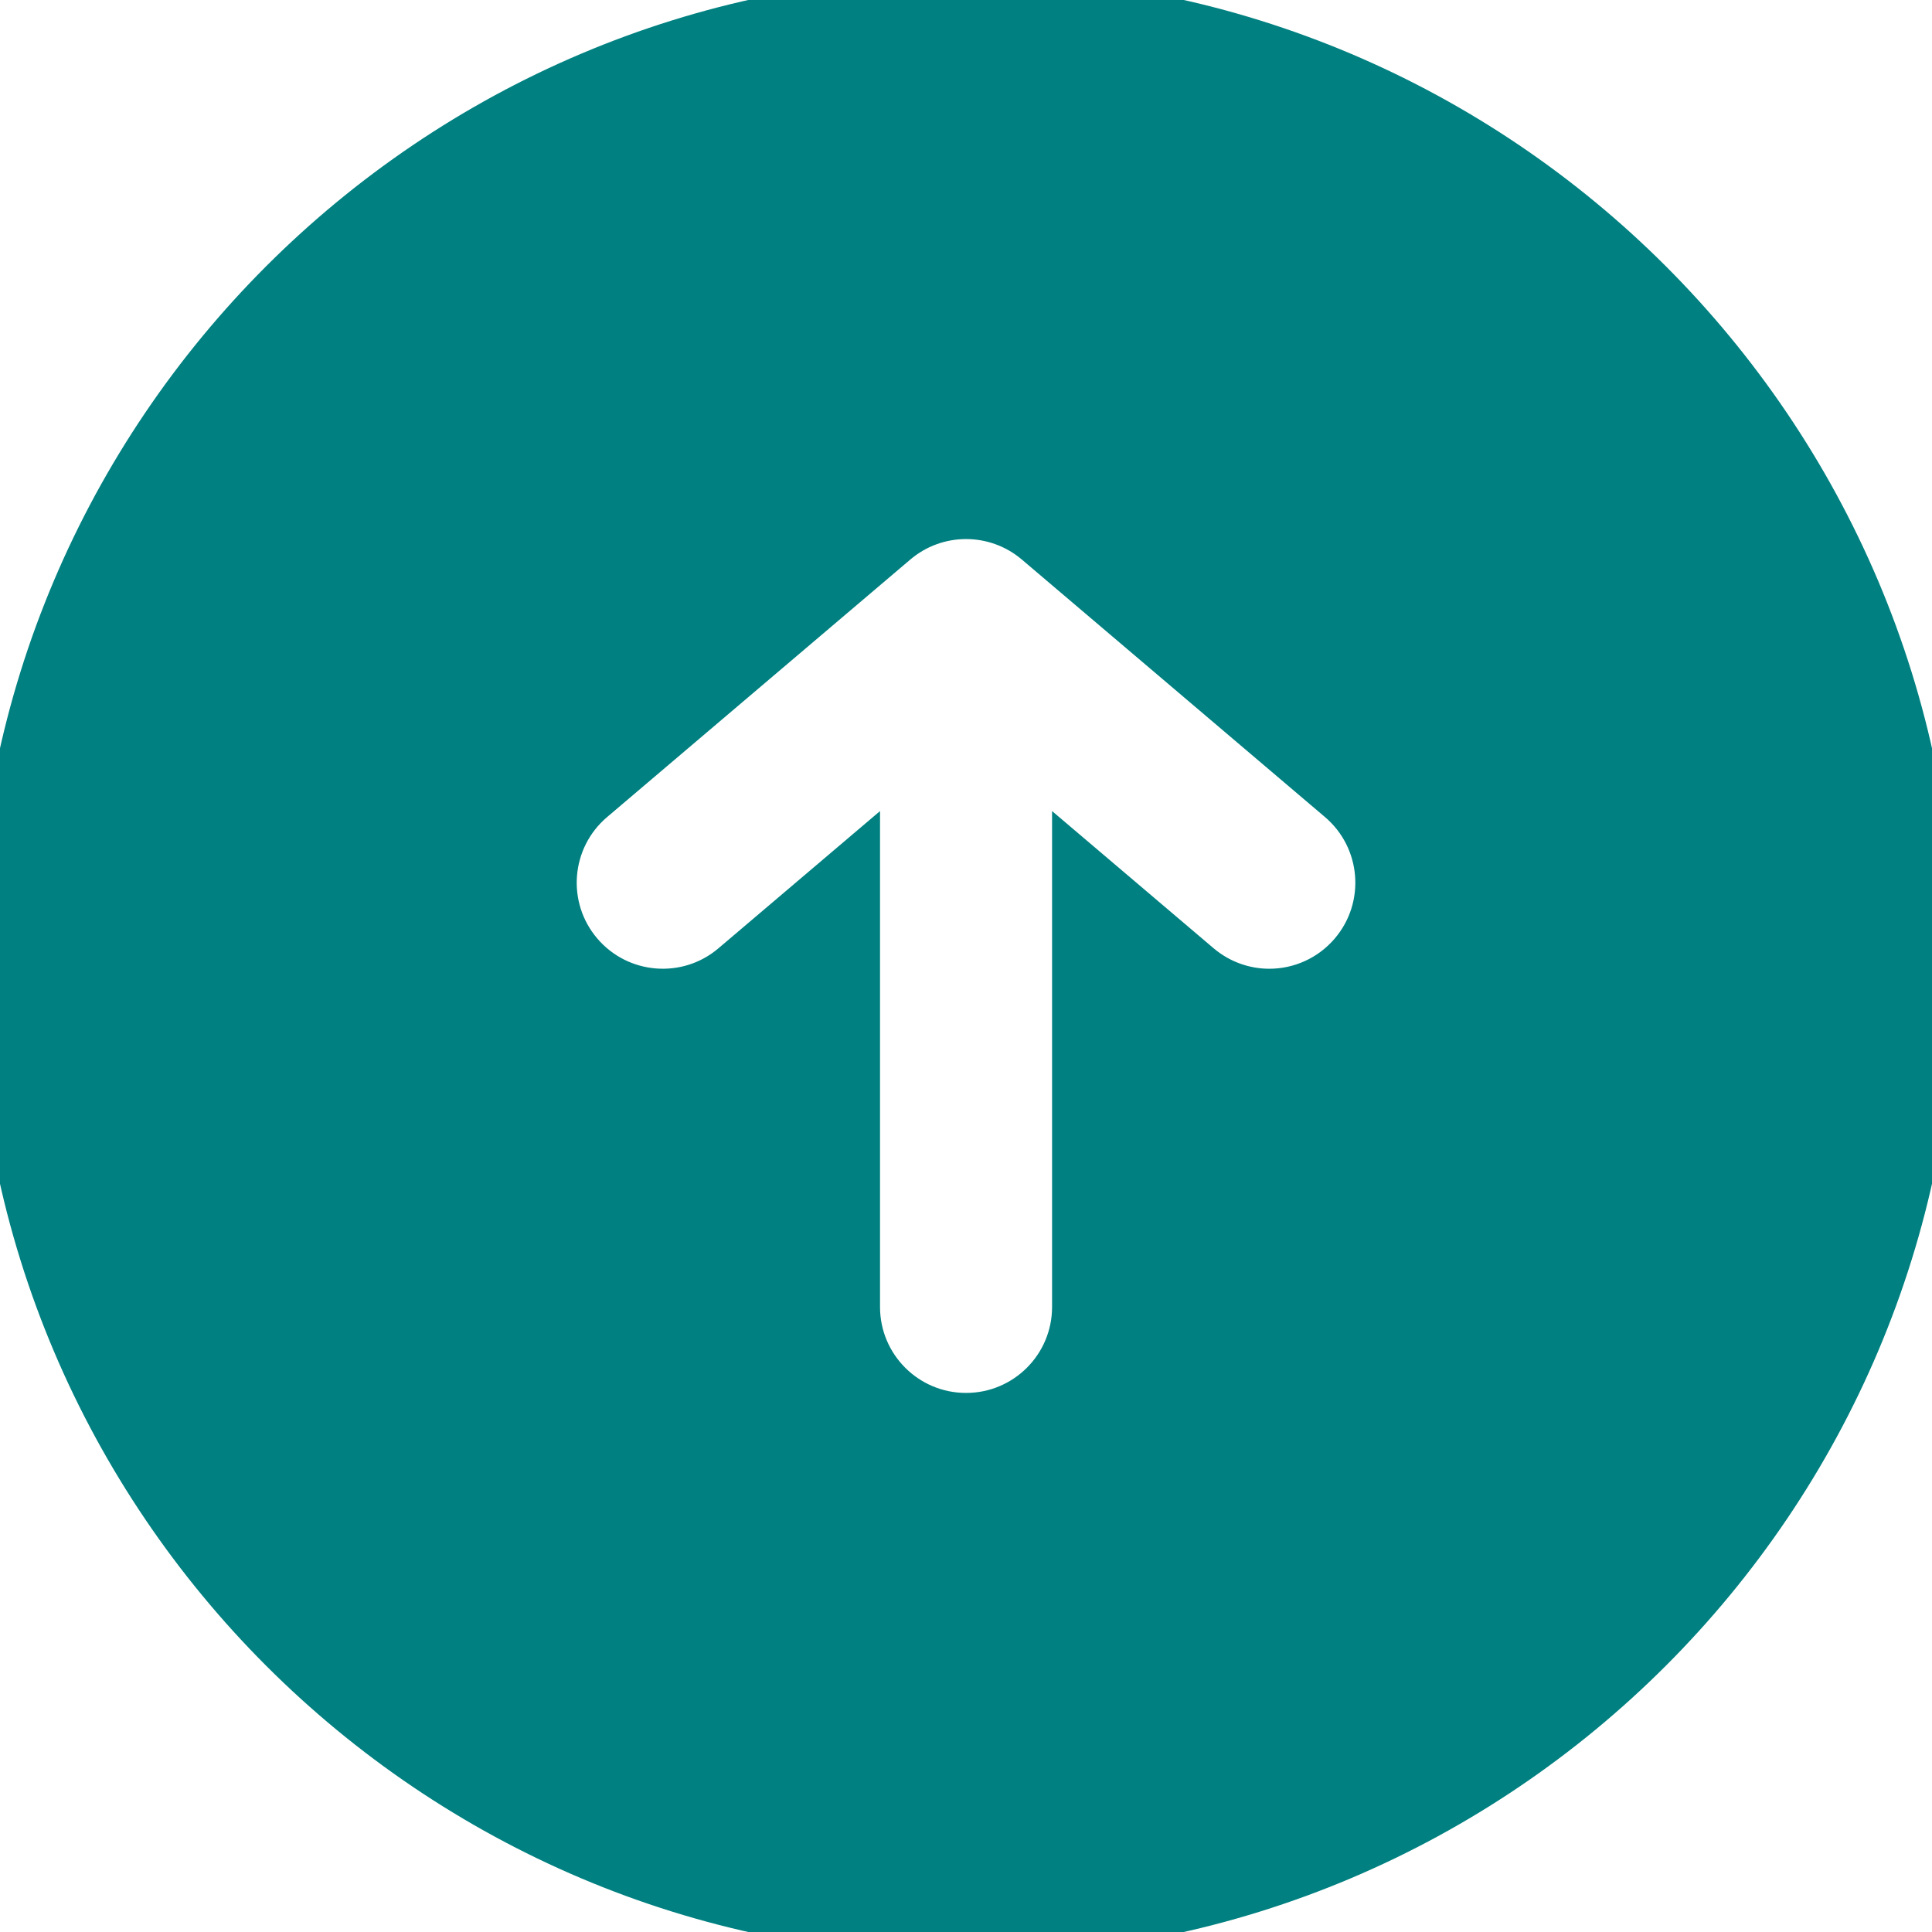 <!DOCTYPE svg PUBLIC "-//W3C//DTD SVG 1.1//EN" "http://www.w3.org/Graphics/SVG/1.1/DTD/svg11.dtd">
<!-- Uploaded to: SVG Repo, www.svgrepo.com, Transformed by: SVG Repo Mixer Tools -->
<svg fill="#008080" version="1.1" id="Capa_1" xmlns="http://www.w3.org/2000/svg" xmlns:xlink="http://www.w3.org/1999/xlink" width="180px" height="180px" viewBox="0 0 40 40" xml:space="preserve" stroke="#008080">
<g id="SVGRepo_bgCarrier" stroke-width="0"/>
<g id="SVGRepo_tracerCarrier" stroke-linecap="round" stroke-linejoin="round"/>
<g id="SVGRepo_iconCarrier"> <g> <path d="M20,0C8.973,0,0,8.973,0,20c0,11.027,8.973,20,20,20c11.027,0,20-8.973,20-20C40,8.973,31.027,0,20,0z M28.018,19.752 c-0.451,0.531-1.094,0.805-1.738,0.805c-0.521,0-1.047-0.179-1.477-0.543l-2.521-2.141v9.186c0,1.26-1.021,2.28-2.281,2.28 c-1.26,0-2.281-1.021-2.281-2.28v-9.186l-2.521,2.141c-0.96,0.816-2.4,0.698-3.216-0.262c-0.816-0.961-0.698-2.4,0.262-3.216 l6.279-5.333c0.852-0.723,2.102-0.723,2.955,0l6.278,5.333C28.716,17.352,28.834,18.791,28.018,19.752z"/> </g> </g>
</svg>